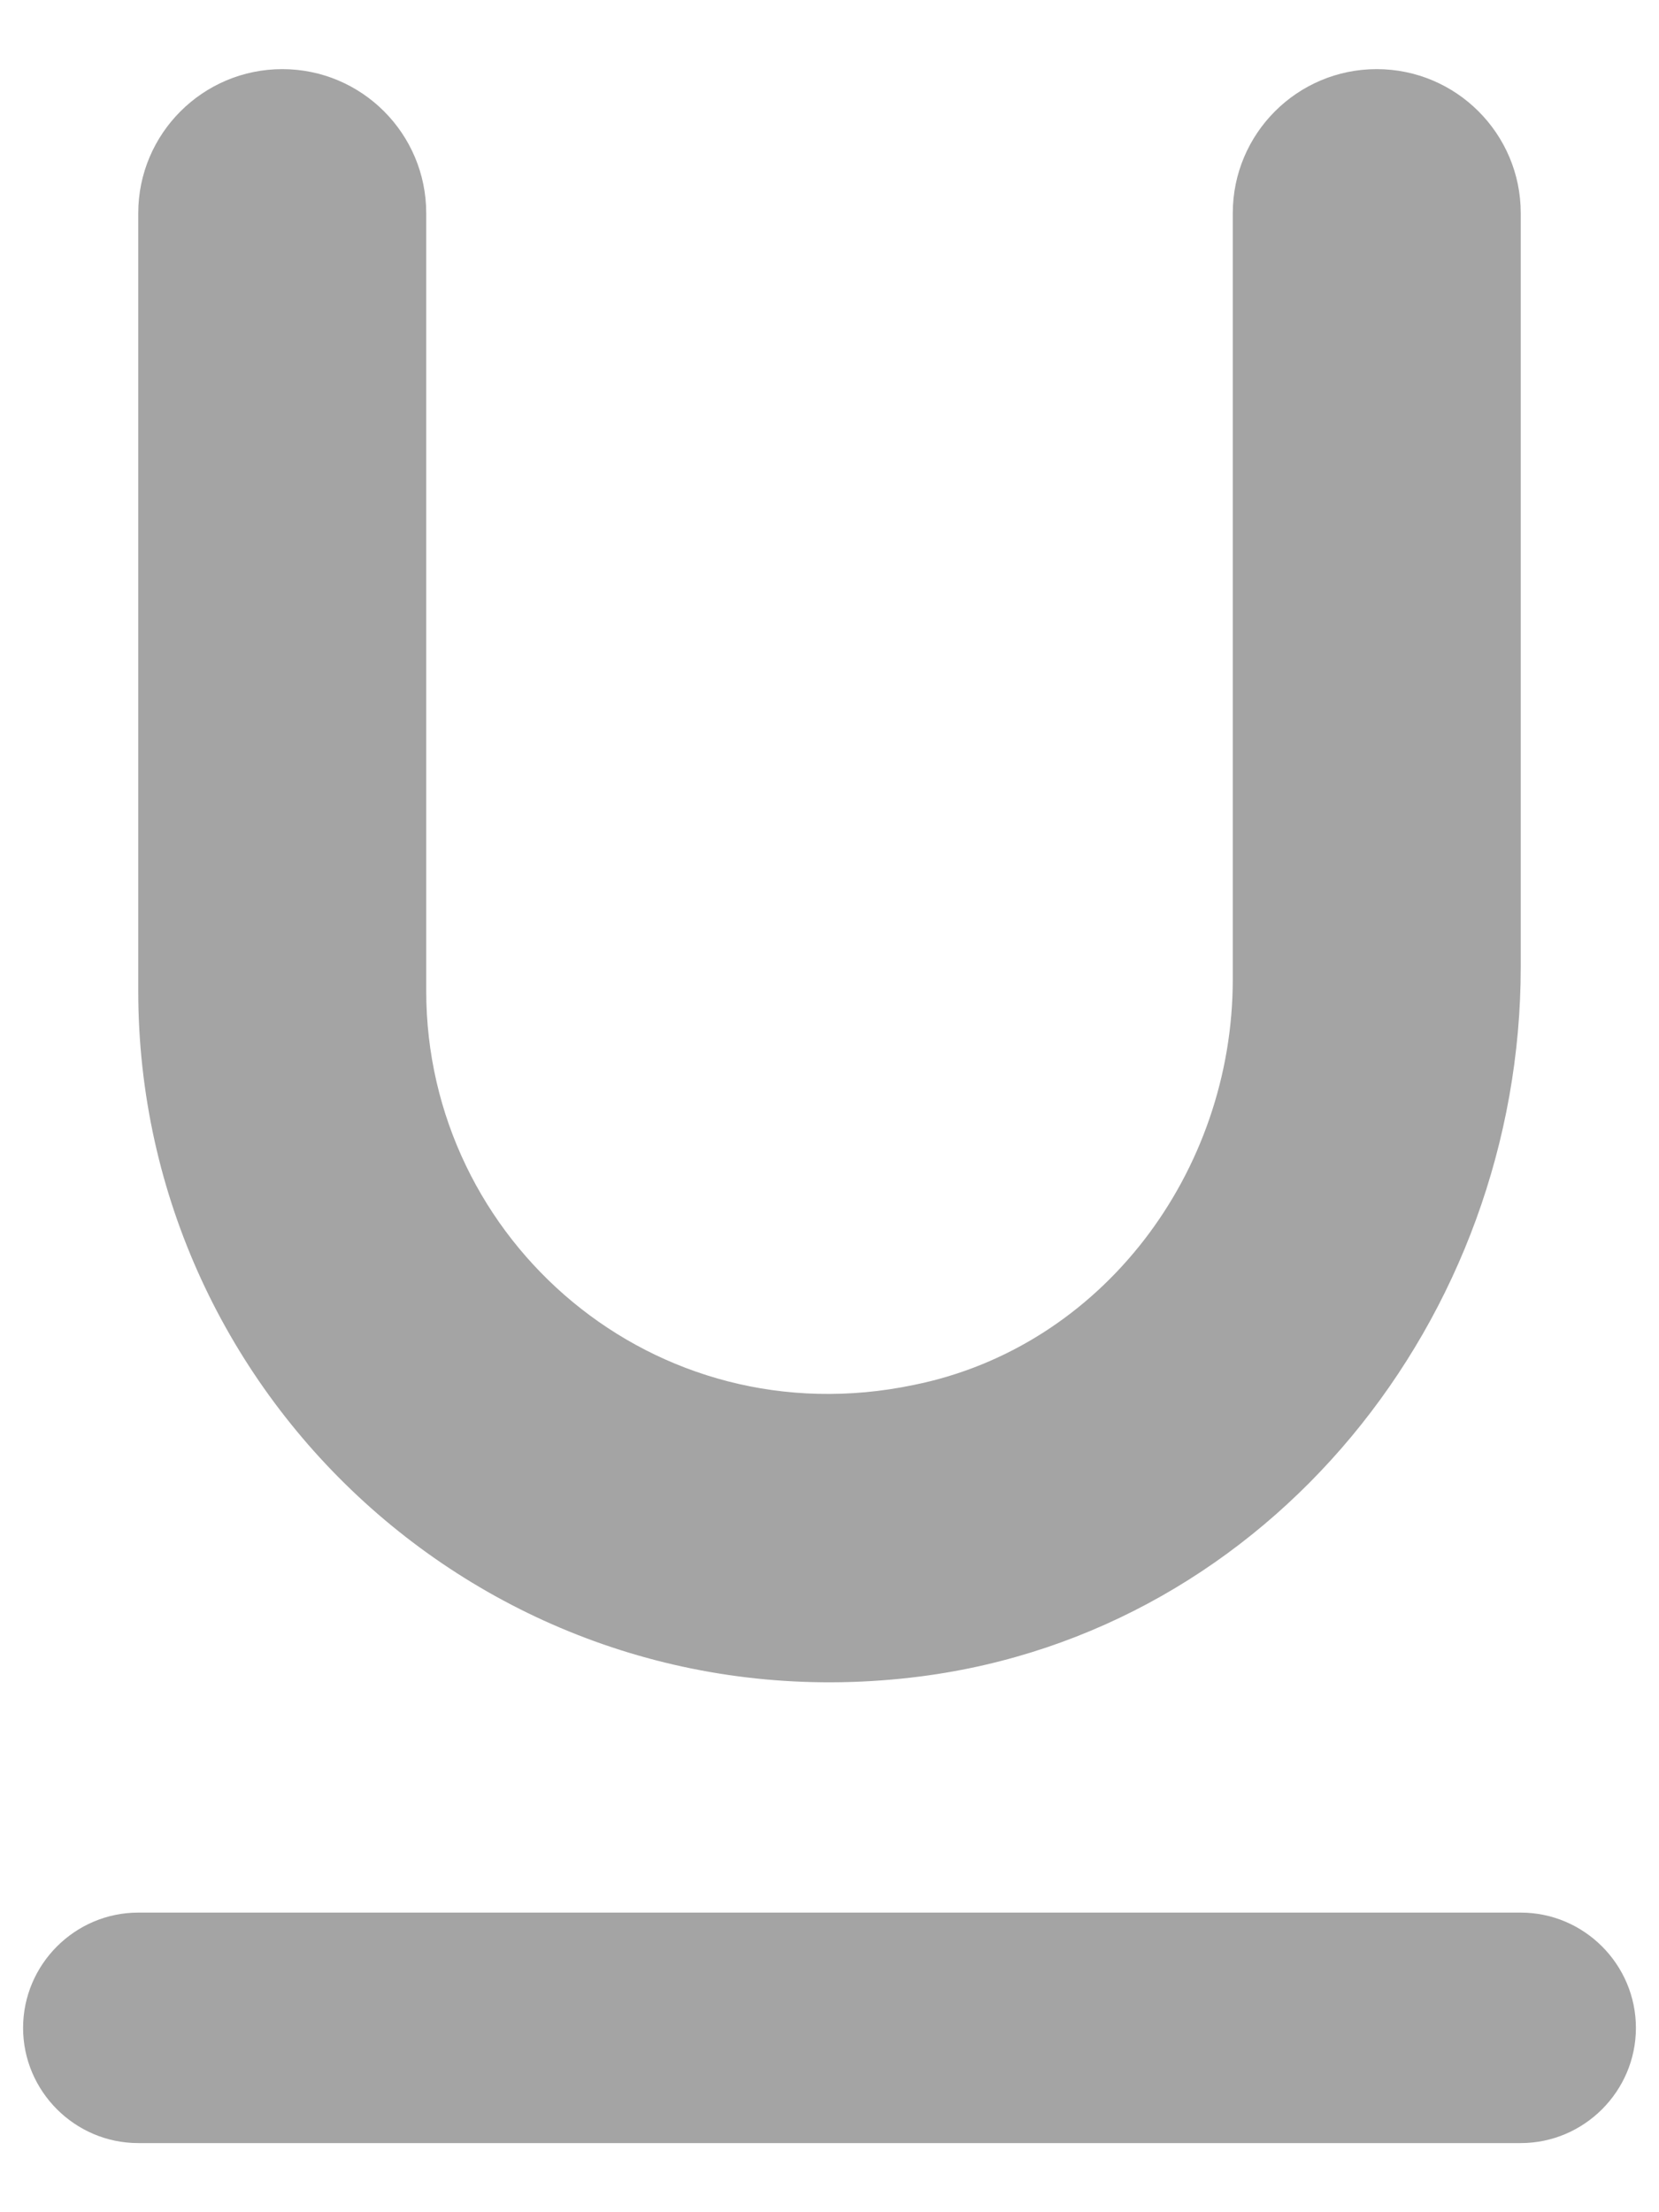 <svg width="12" height="16" viewBox="0 0 12 16" fill="none" xmlns="http://www.w3.org/2000/svg">
<path d="M6.658 12.125C9.183 11.8 11 9.533 11 6.992V1.542C11 0.967 10.533 0.5 9.958 0.5C9.383 0.5 8.917 0.967 8.917 1.542V7.083C8.917 8.475 7.975 9.742 6.608 10.017C4.733 10.408 3.083 8.975 3.083 7.167V1.542C3.083 0.967 2.617 0.5 2.042 0.5C1.467 0.5 1 0.967 1 1.542V7.167C1 10.142 3.608 12.517 6.658 12.125ZM0.167 14.667C0.167 15.125 0.542 15.5 1 15.5H11C11.458 15.5 11.833 15.125 11.833 14.667C11.833 14.208 11.458 13.833 11 13.833H1C0.542 13.833 0.167 14.208 0.167 14.667Z" fill="#A4A4A4"/>
</svg>

